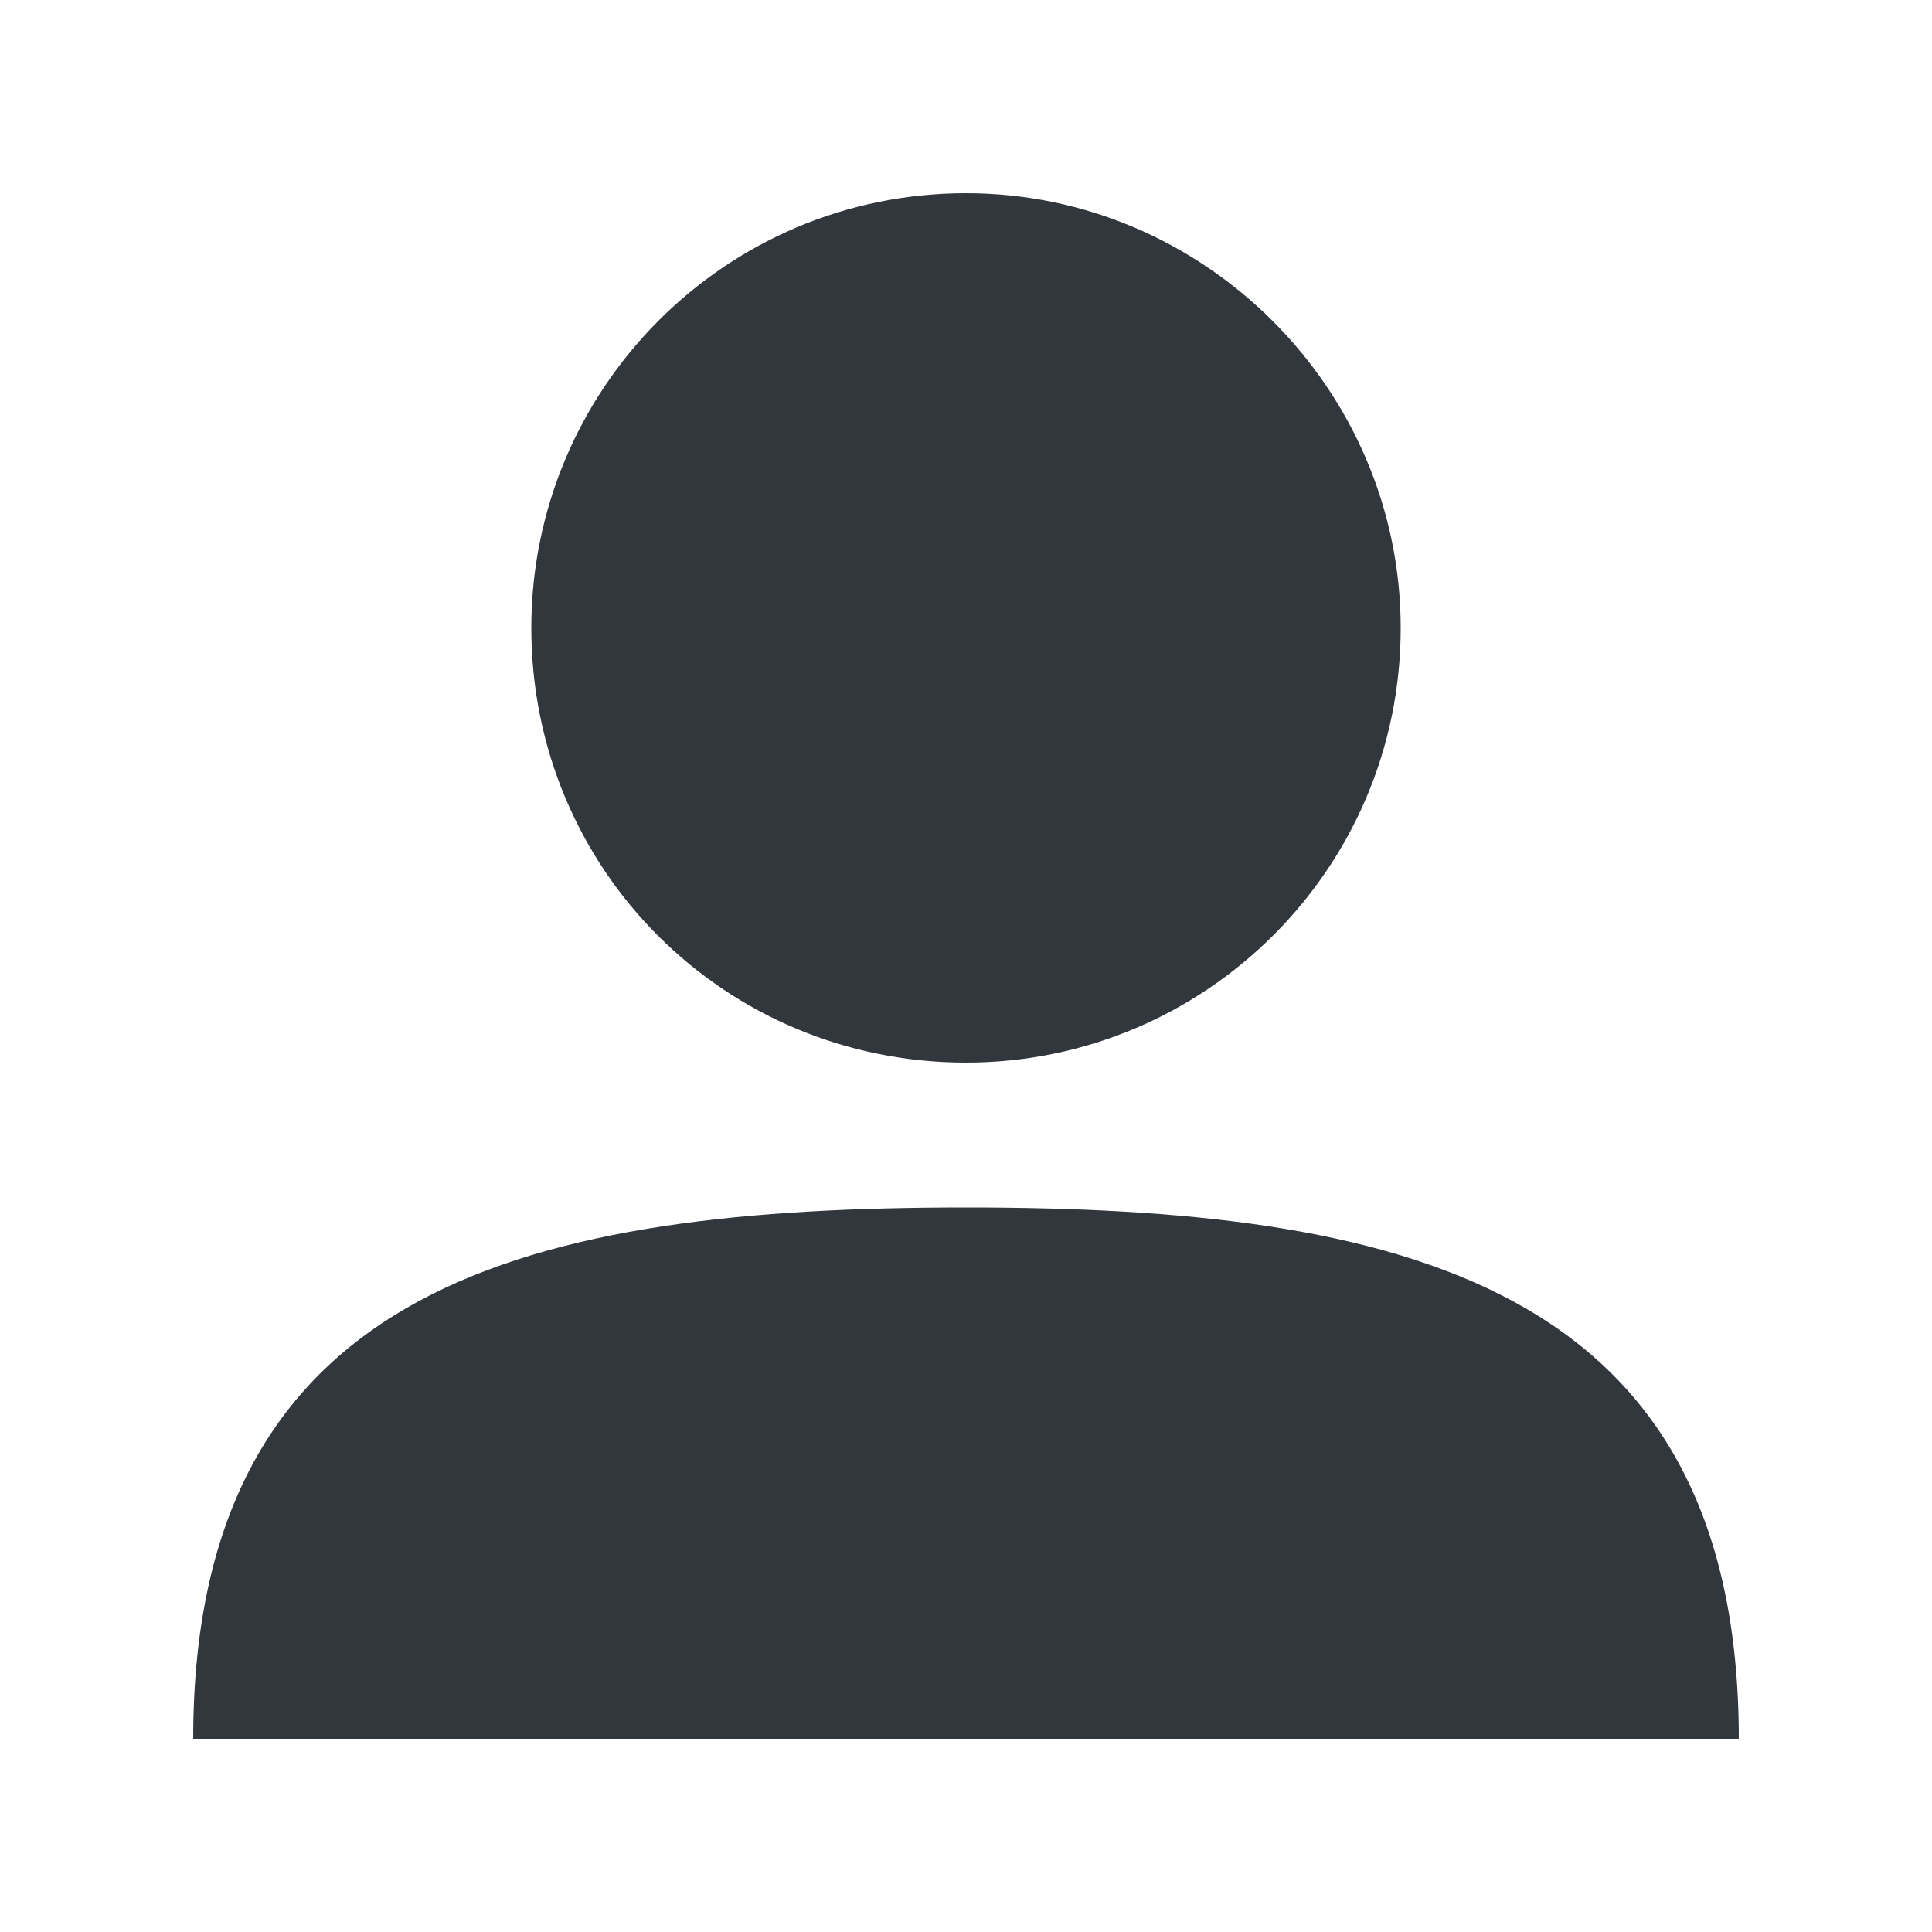 <svg viewBox="0 0 20 20" xmlns="http://www.w3.org/2000/svg">
<path d="M10 11C12.469 11 14.5 9 14.5 6.5C14.5 4.031 12.469 2 10 2C7.5 2 5.5 4.031 5.5 6.5C5.5 9 7.5 11 10 11ZM10 12.5C5.544 12.5 2 13.261 2 18H18C18 13.265 14.452 12.5 10 12.5Z" fill="#31373D"/>
</svg>
